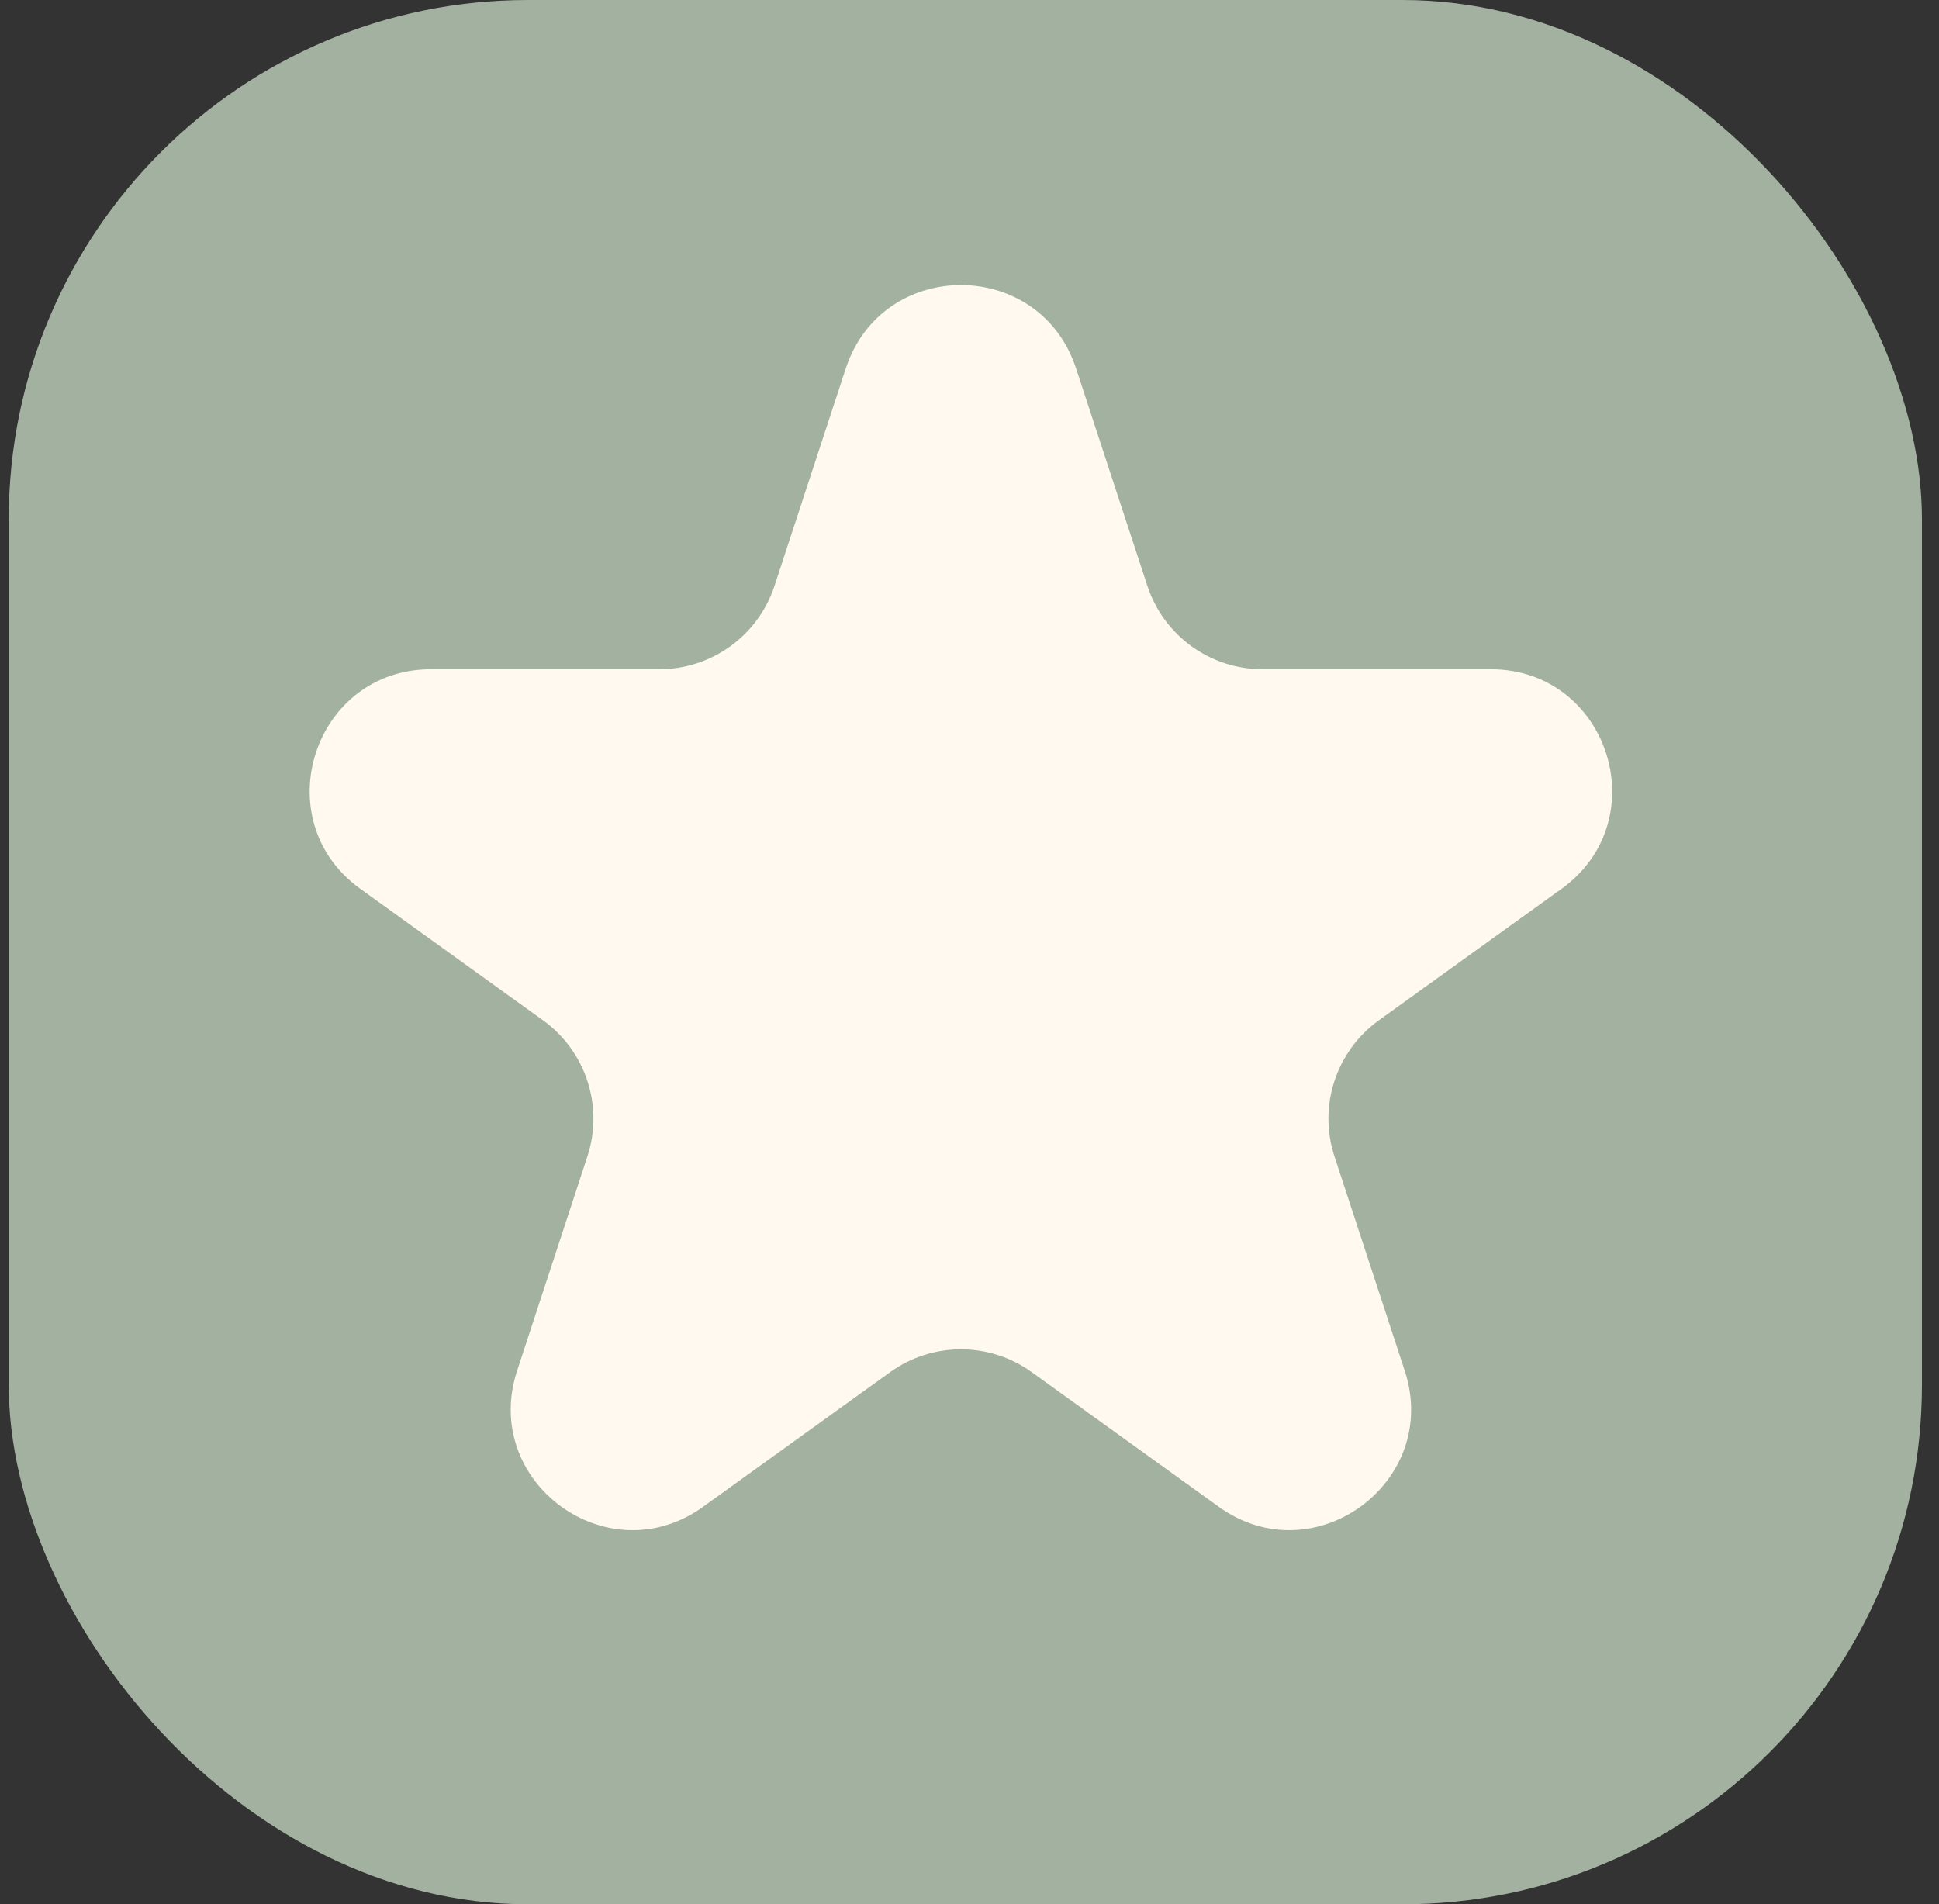 <svg width="112" height="110" viewBox="0 0 112 110" fill="none" xmlns="http://www.w3.org/2000/svg">
<rect x="0" y="0" width="112" height="110" fill="#333333" stroke="none"/>
<rect x="0.505" width="110.509" height="110" rx="30" fill="#A3B2A0"/>
<path d="M48.853 21.285C50.96 14.86 60.05 14.86 62.156 21.285L66.273 33.84C67.216 36.715 69.899 38.659 72.925 38.659H86.109C92.906 38.659 95.715 47.368 90.199 51.34L79.643 58.939C77.167 60.722 76.131 63.902 77.081 66.801L81.139 79.177C83.25 85.615 75.896 90.998 70.398 87.039L59.595 79.262C57.152 77.503 53.858 77.503 51.415 79.262L40.612 87.039C35.114 90.998 27.759 85.615 29.87 79.177L33.929 66.801C34.879 63.902 33.843 60.722 31.367 58.939L20.811 51.34C15.295 47.368 18.104 38.659 24.901 38.659H38.085C41.111 38.659 43.794 36.715 44.737 33.84L48.853 21.285Z" fill="#FFF9EF"/>
</svg>
